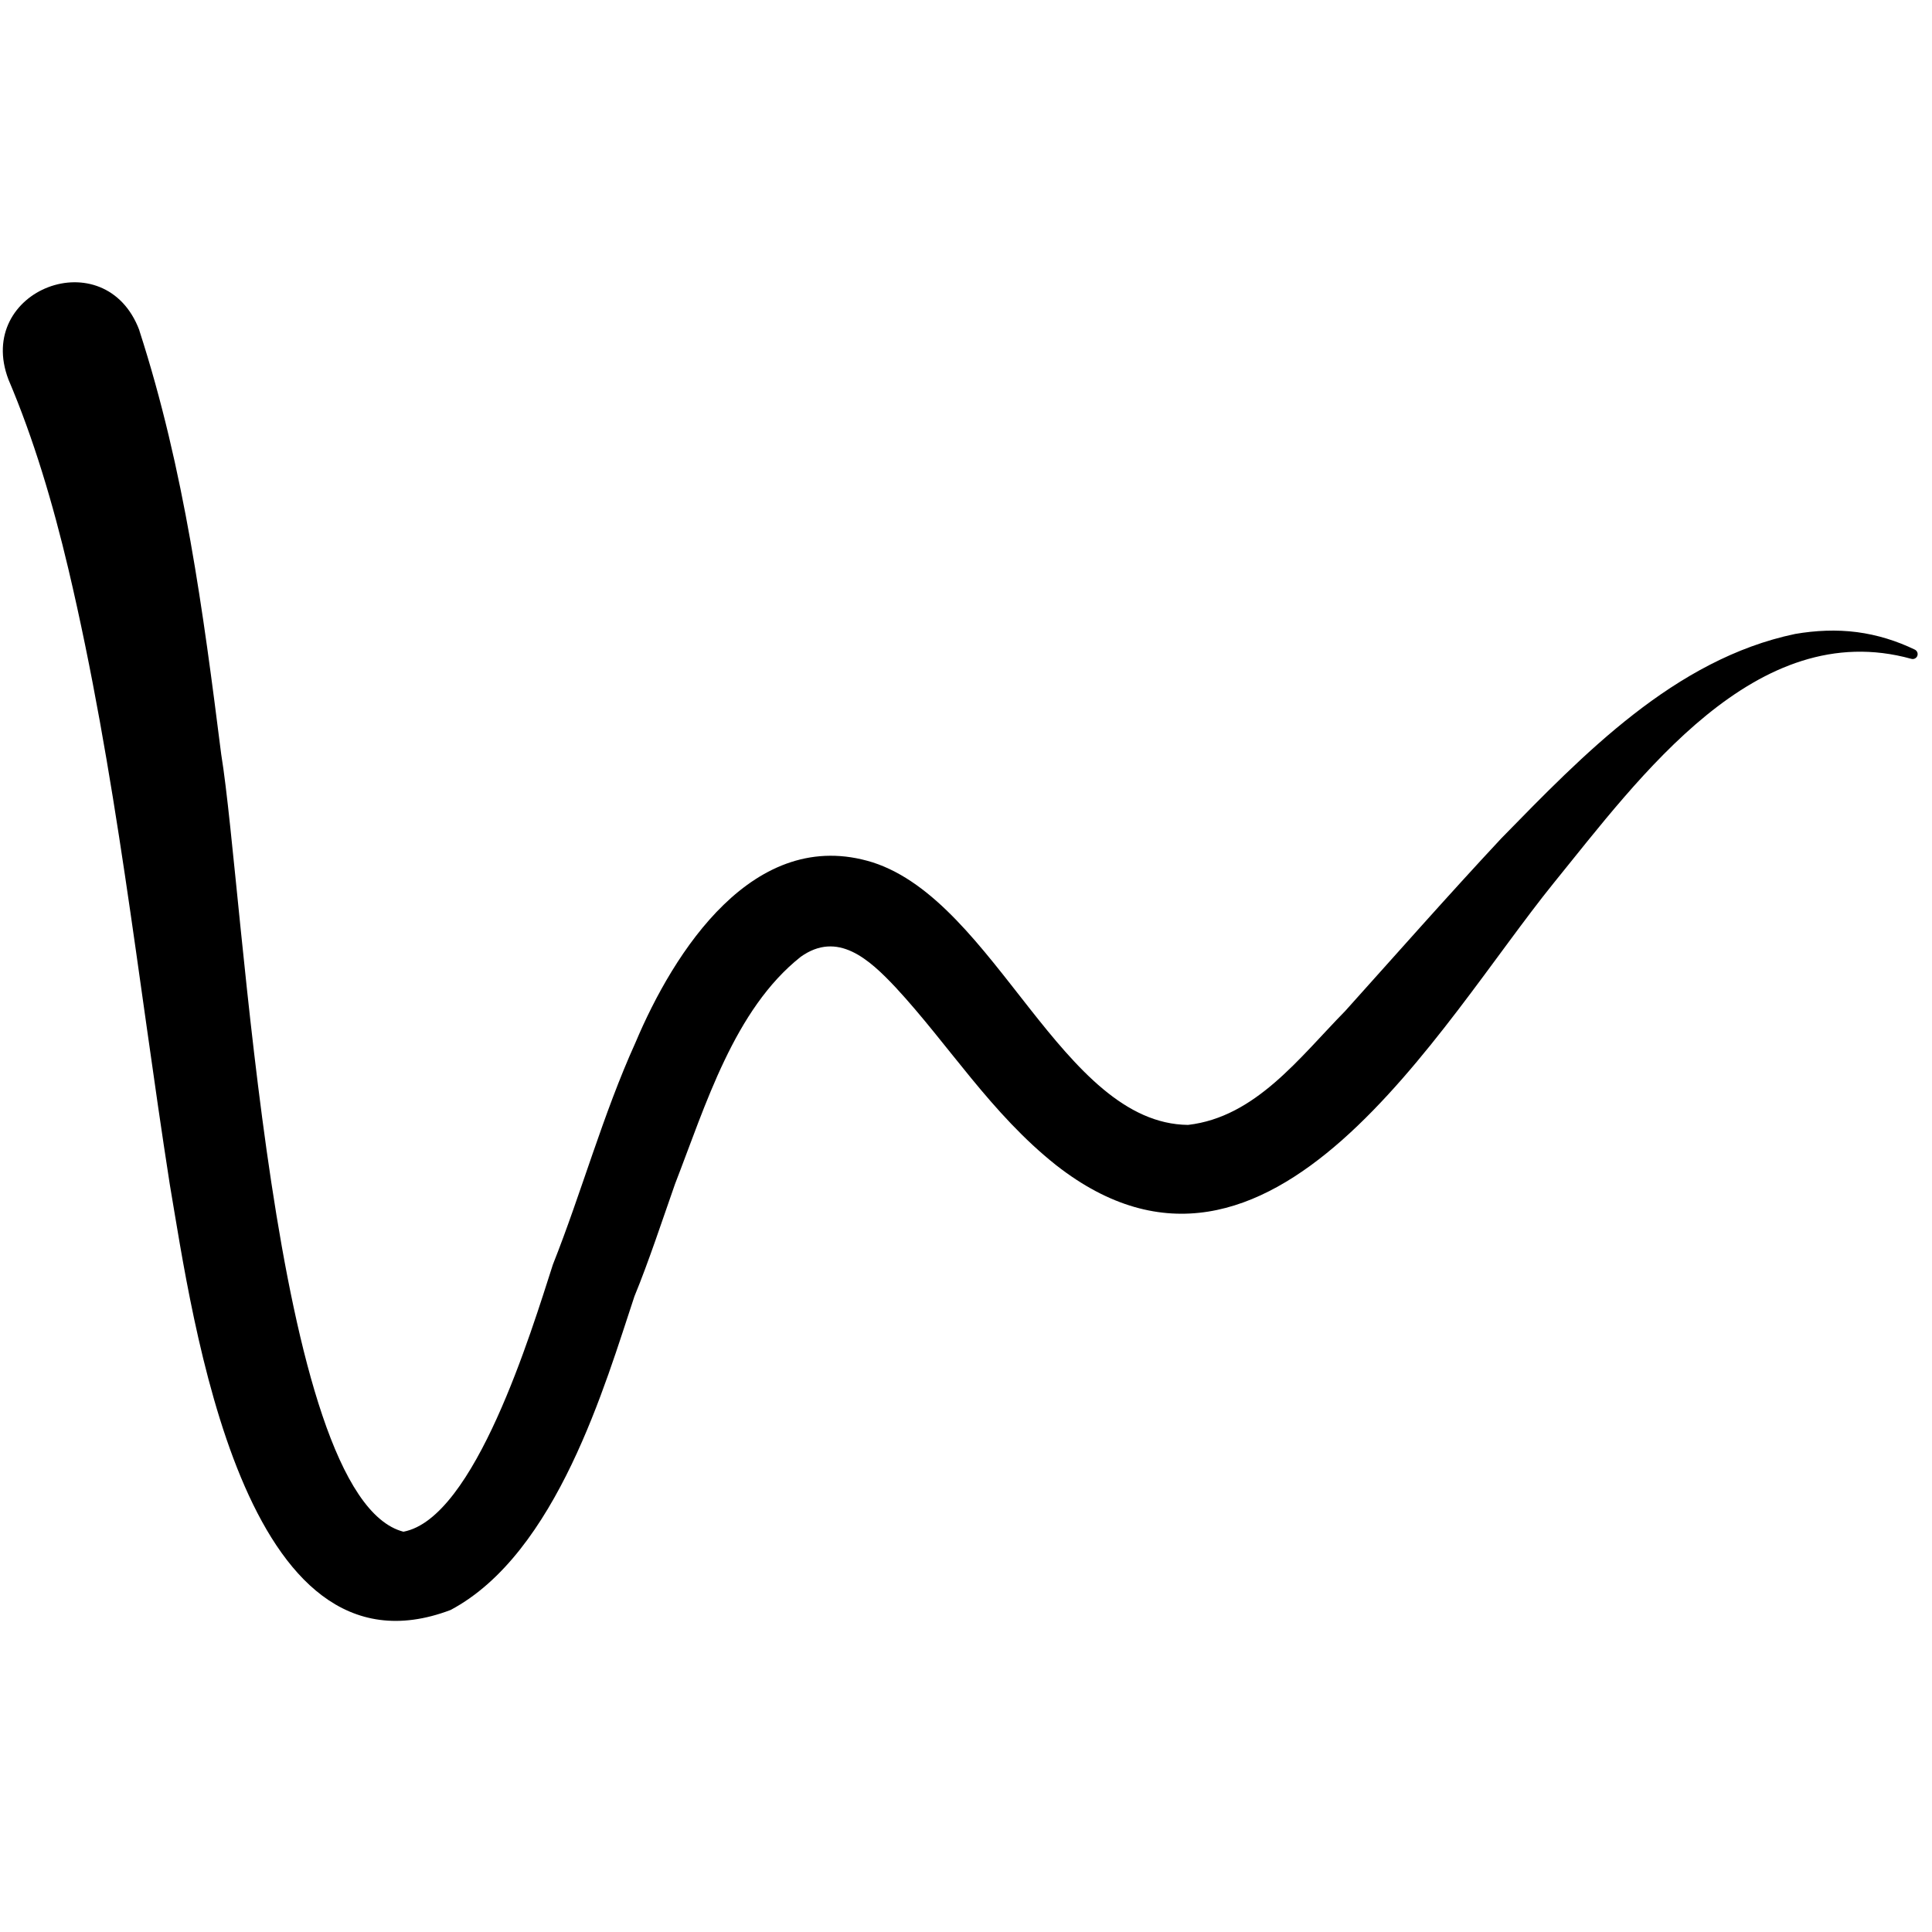 <?xml version="1.0" encoding="UTF-8"?>
<svg id="Ebene_2" data-name="Ebene 2" xmlns="http://www.w3.org/2000/svg" viewBox="0 0 160 160">
  <g id="Magenta">
    <path d="M11.54,27.37c3.75,11.59,5.28,23.25,6.78,35.1,1.9,11.59,4.14,61.55,15.09,64.38,5.92-1.11,10.59-16.58,12.38-22.13,2.36-5.94,4.15-12.45,6.83-18.36,3.16-7.51,9.81-18.02,19.66-14.94,10.2,3.3,15.67,21.63,26.11,21.74,5.59-.65,9.2-5.55,13.02-9.44,4.19-4.66,8.47-9.52,12.93-14.3,6.77-6.92,14.34-14.83,24.33-16.92,1.69-.29,3.42-.37,5.11-.15,1.69.22,3.31.73,4.8,1.45.2.1.29.34.19.55-.09.18-.3.27-.49.21-12.85-3.56-22.5,9.82-29.61,18.57-9.47,11.7-23.48,37.23-41.2,23.37-5.4-4.28-8.92-10.01-13.3-14.73-2.2-2.34-4.8-4.71-7.86-2.53-5.51,4.37-7.87,12.28-10.41,18.82-.99,2.82-2.2,6.49-3.36,9.3-2.39,7.18-6.41,21.28-15.22,25.97-17.22,6.54-21.36-24.11-23.26-35.25-2.68-17.19-4.44-34.2-8.4-50.97-1.29-5.45-2.88-10.79-4.96-15.68-2.83-7.43,8.01-11.6,10.84-4.08h0Z"/>
  </g>
</svg>